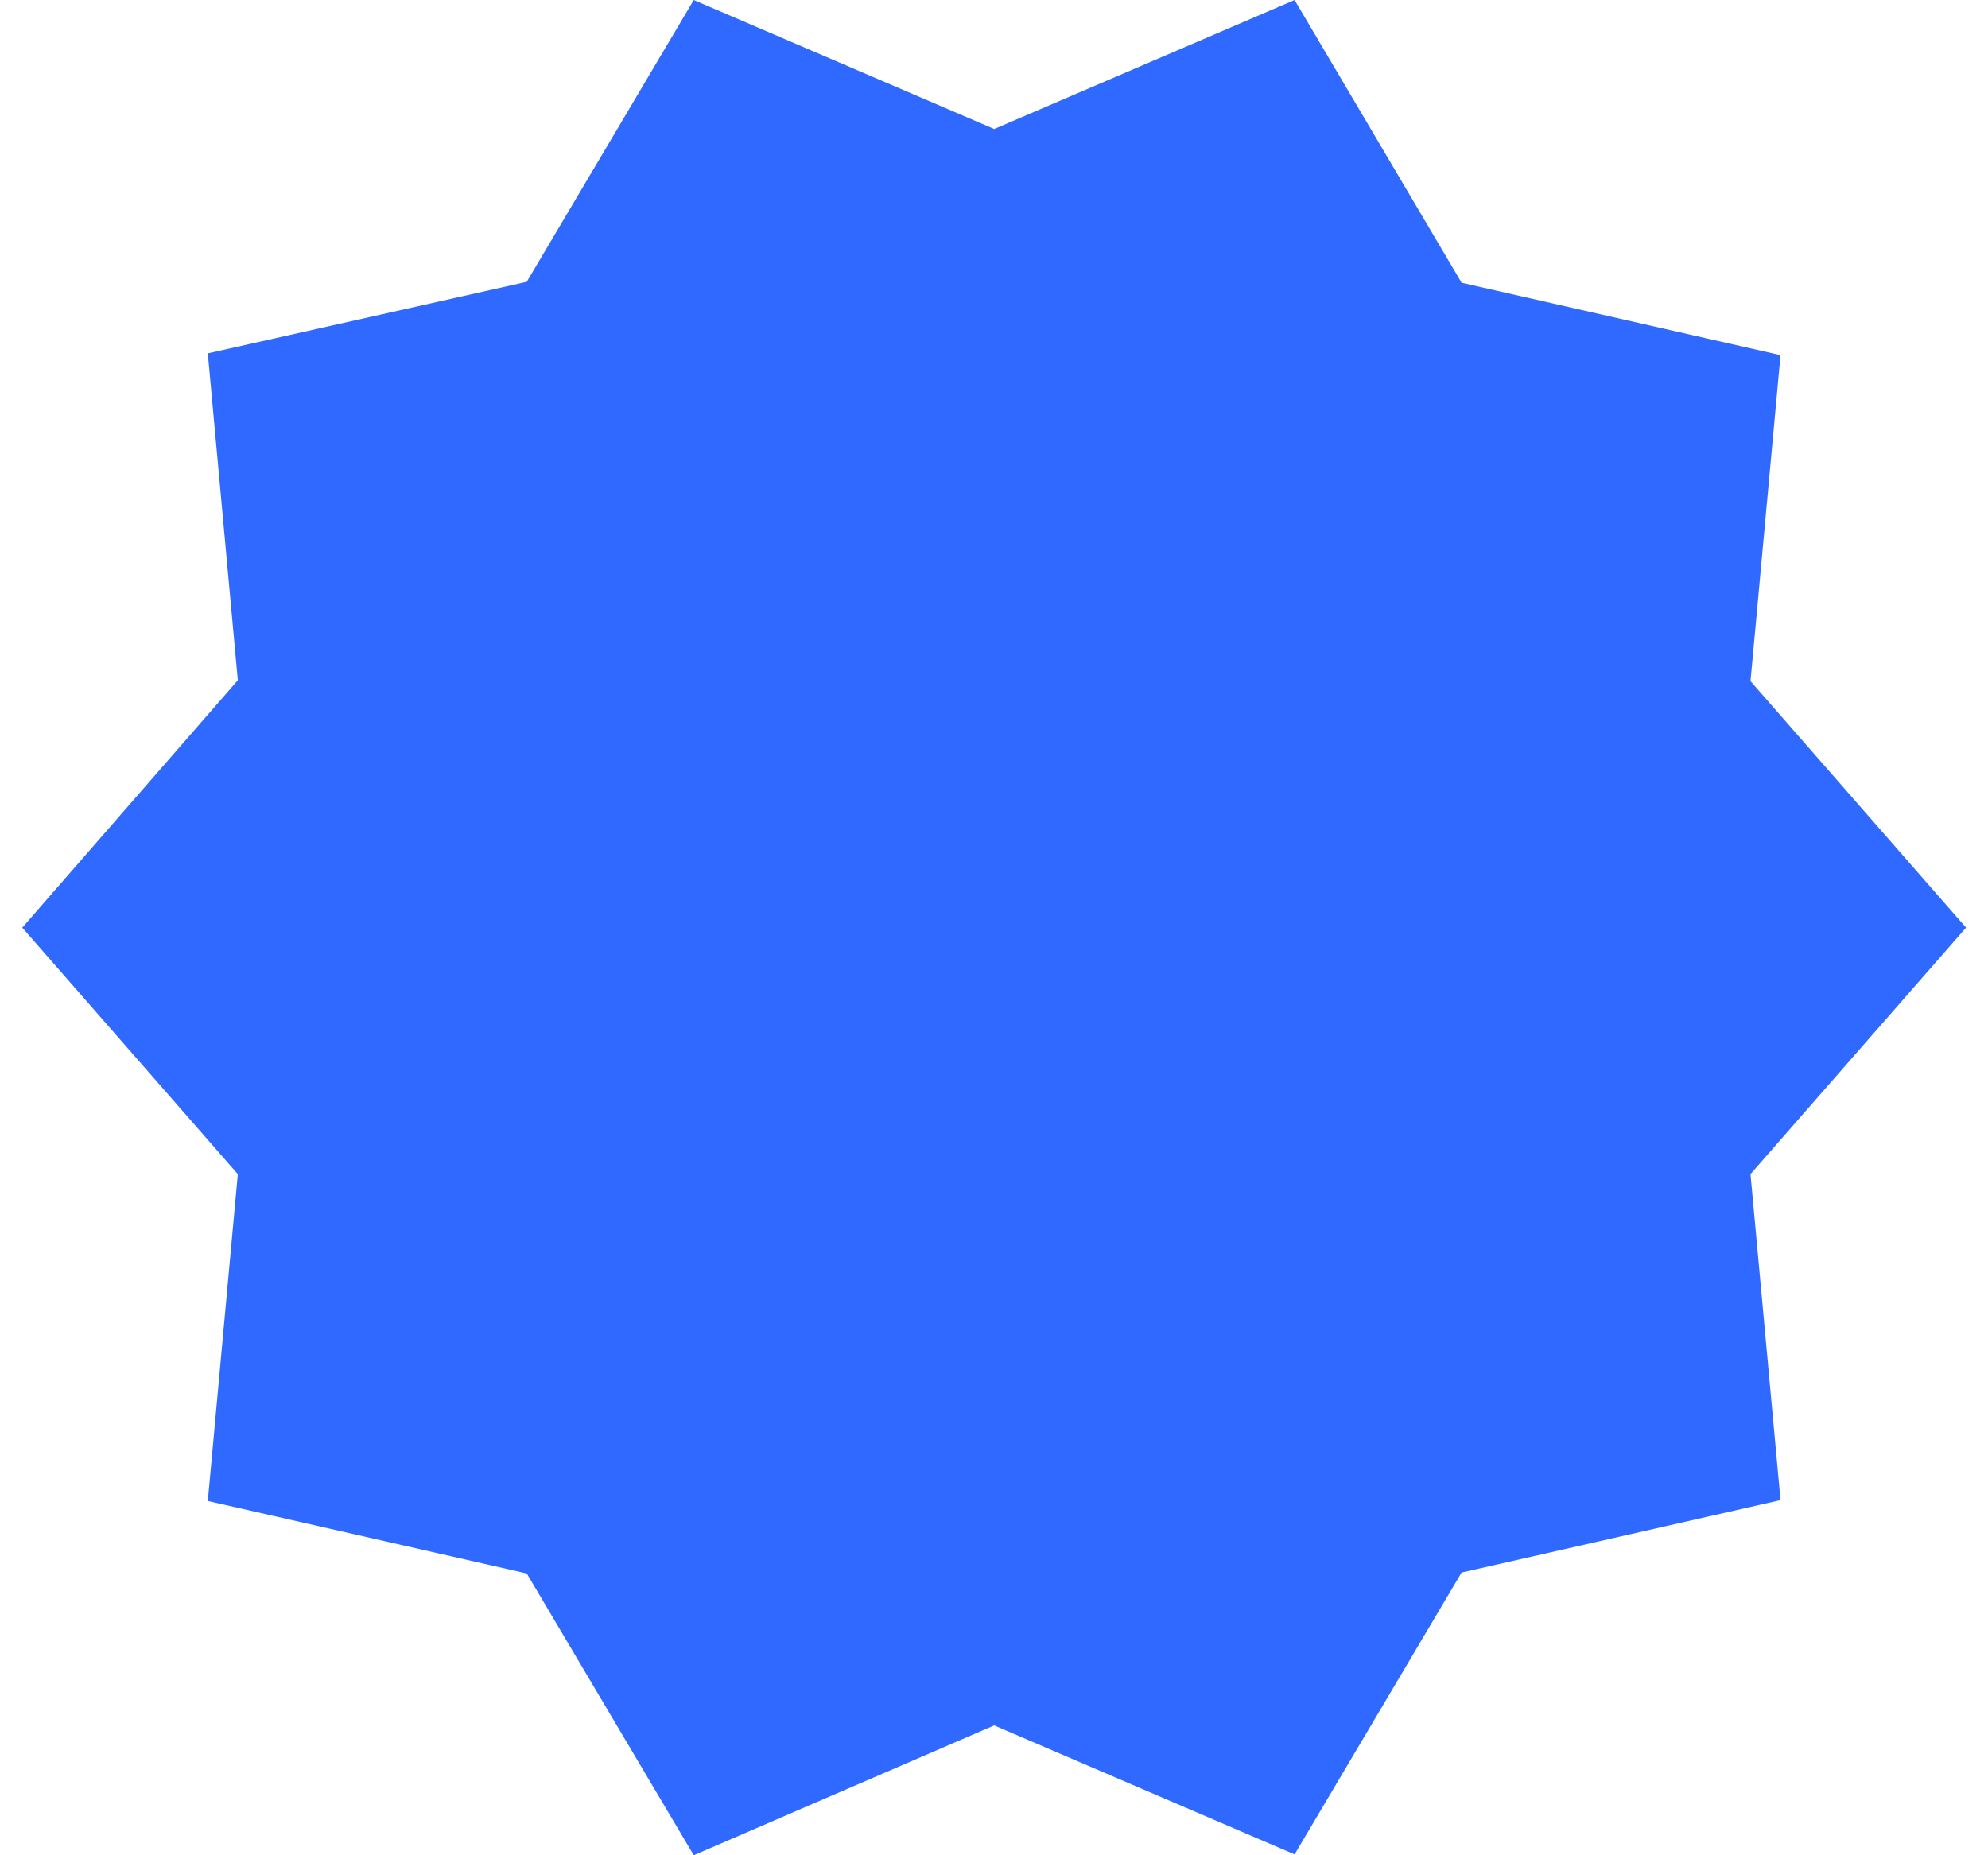<svg width="30" height="28" viewBox="0 0 30 28" fill="none" xmlns="http://www.w3.org/2000/svg">
<path d="M29.669 14L26.416 10.28L26.869 5.36L22.056 4.267L19.536 0L15.003 1.947L10.469 0L7.949 4.253L3.136 5.333L3.589 10.267L0.336 14L3.589 17.72L3.136 22.653L7.949 23.747L10.469 28L15.003 26.04L19.536 27.987L22.056 23.733L26.869 22.64L26.416 17.72L29.669 14Z" fill="#2F69FF"/>
</svg>
